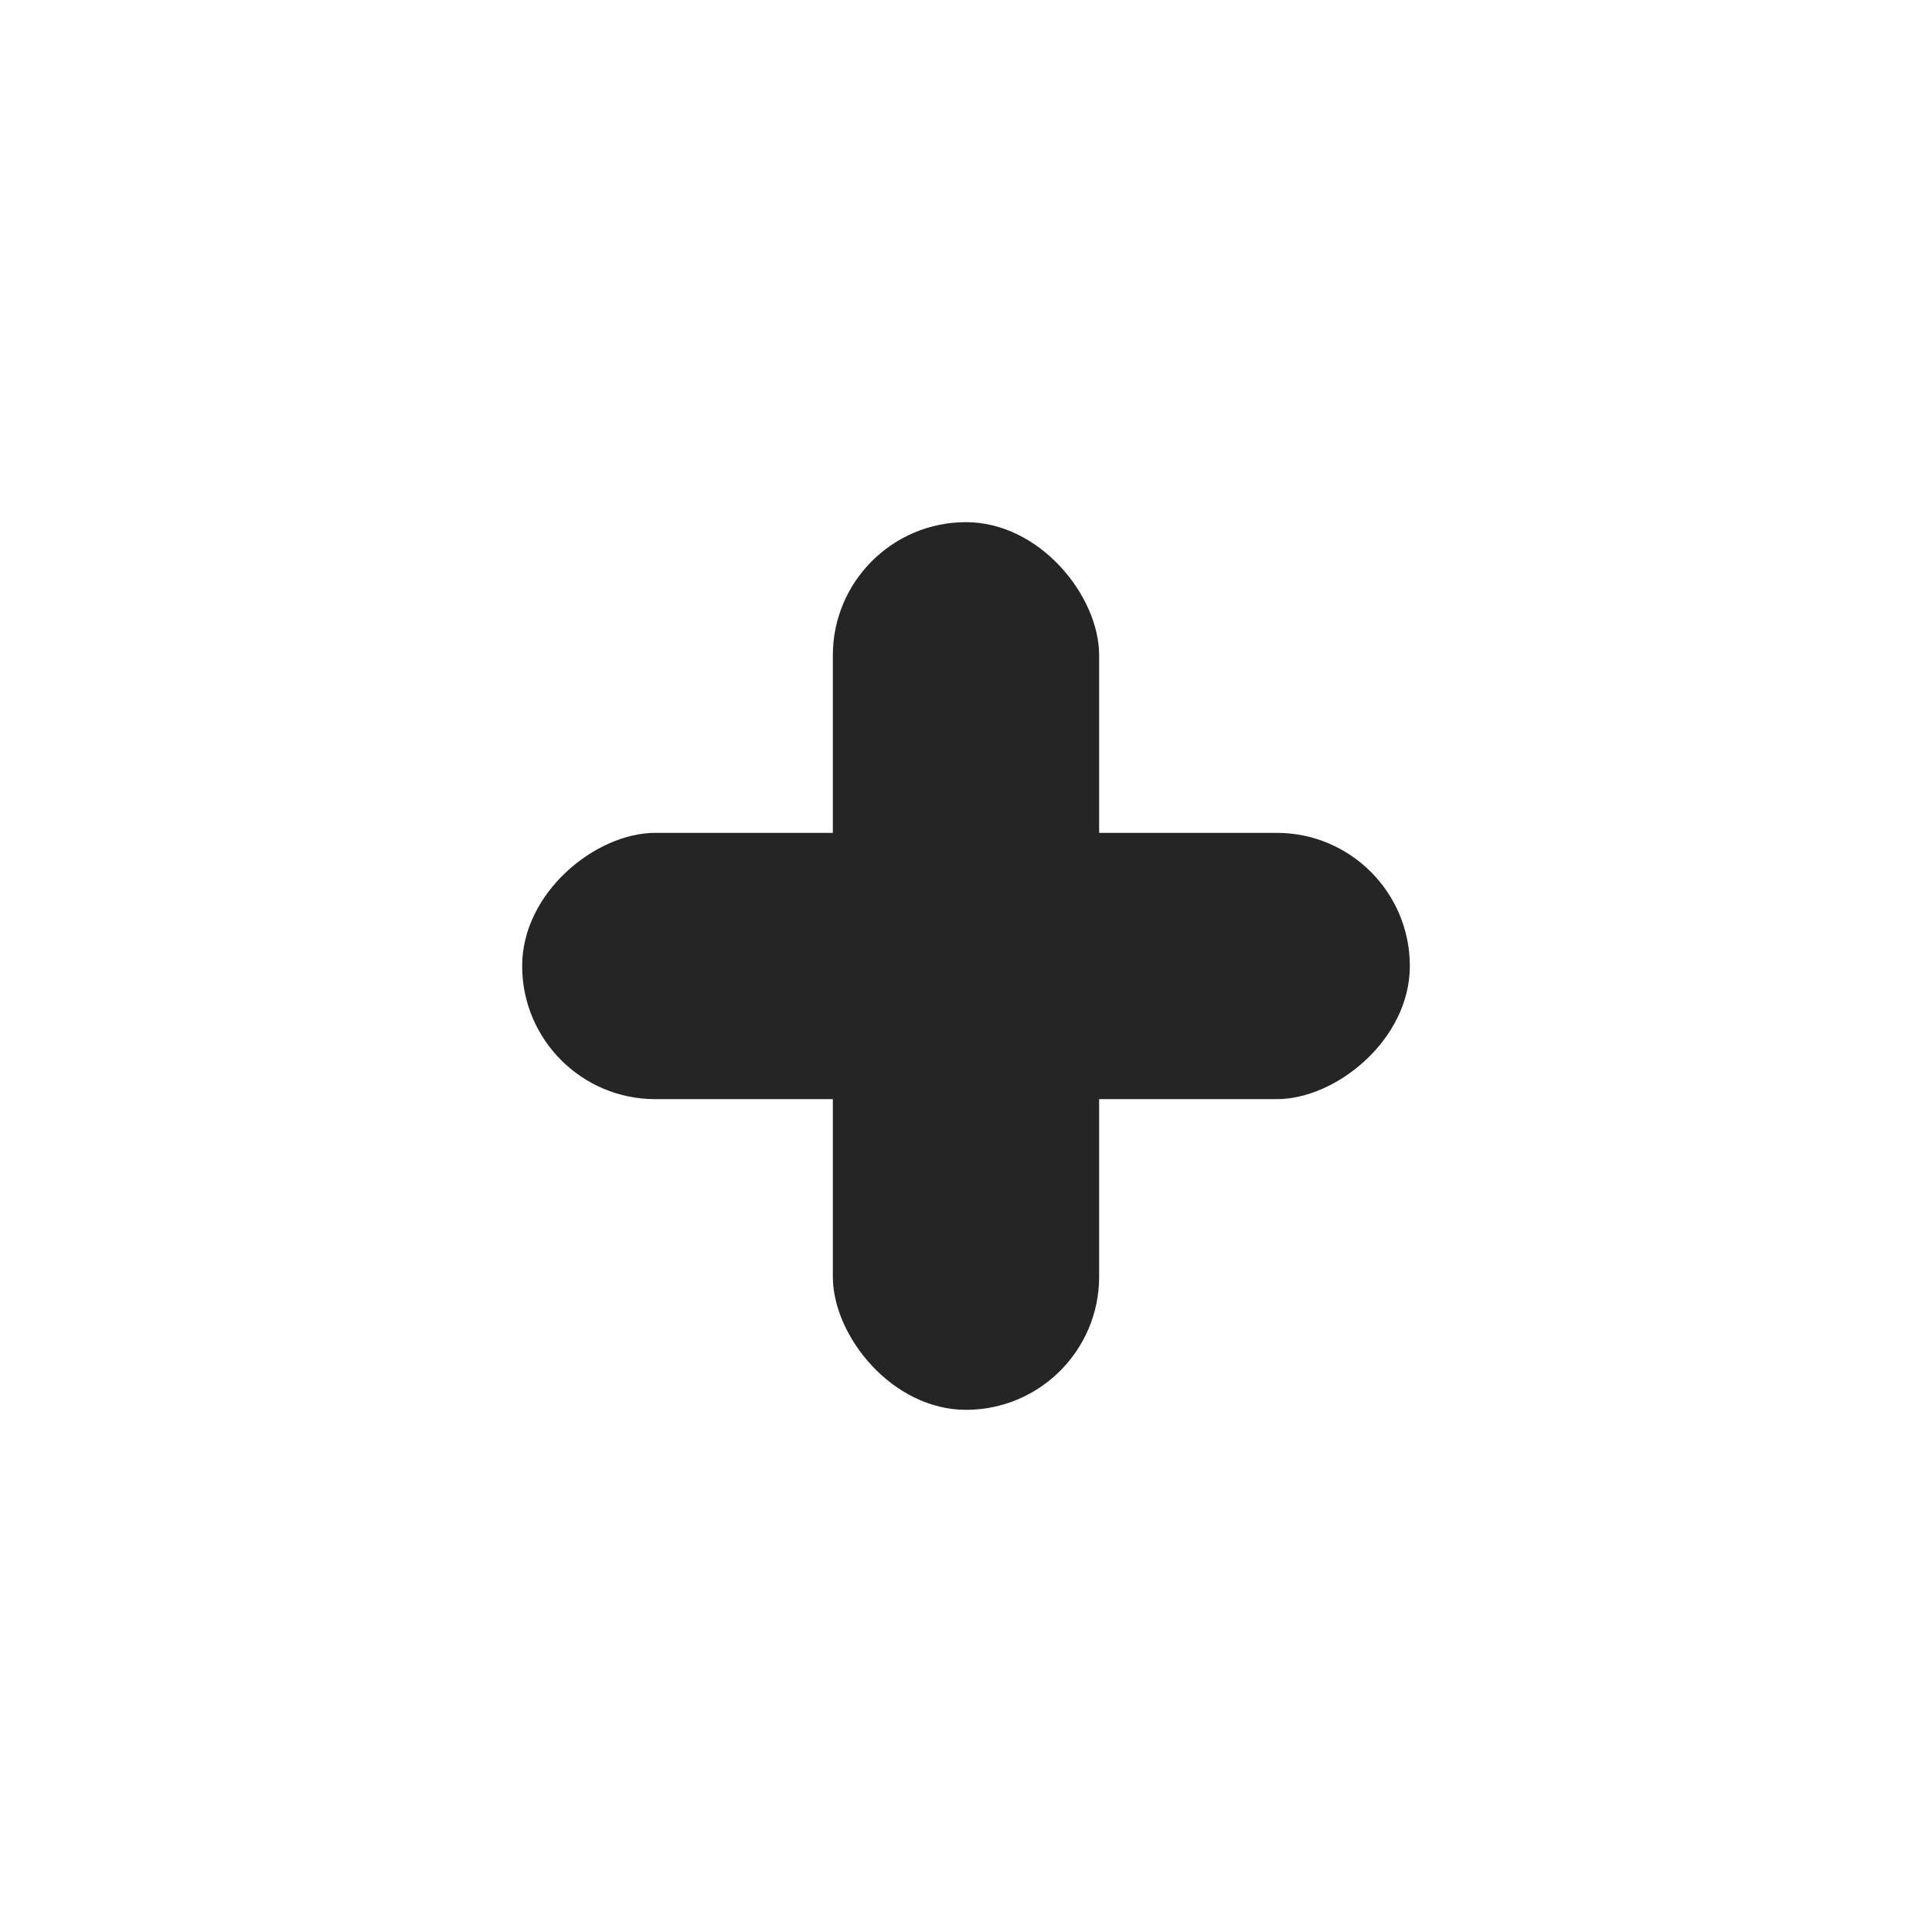<svg width="37" height="37" viewBox="0 0 37 37" fill="none" xmlns="http://www.w3.org/2000/svg">
<g filter="url(#filter0_d_476_7751)">
<rect x="15.95" y="10" width="5.1" height="17" rx="2.55" fill="#252525"/>
<rect x="27" y="15.95" width="5.1" height="17" rx="2.55" transform="rotate(90 27 15.95)" fill="#252525"/>
</g>
<defs>
<filter id="filter0_d_476_7751" x="0" y="0" width="37" height="37" filterUnits="userSpaceOnUse" color-interpolation-filters="sRGB">
<feFlood flood-opacity="0" result="BackgroundImageFix"/>
<feColorMatrix in="SourceAlpha" type="matrix" values="0 0 0 0 0 0 0 0 0 0 0 0 0 0 0 0 0 0 127 0" result="hardAlpha"/>
<feOffset/>
<feGaussianBlur stdDeviation="5"/>
<feComposite in2="hardAlpha" operator="out"/>
<feColorMatrix type="matrix" values="0 0 0 0 1 0 0 0 0 1 0 0 0 0 1 0 0 0 1 0"/>
<feBlend mode="normal" in2="BackgroundImageFix" result="effect1_dropShadow_476_7751"/>
<feBlend mode="normal" in="SourceGraphic" in2="effect1_dropShadow_476_7751" result="shape"/>
</filter>
</defs>
</svg>
